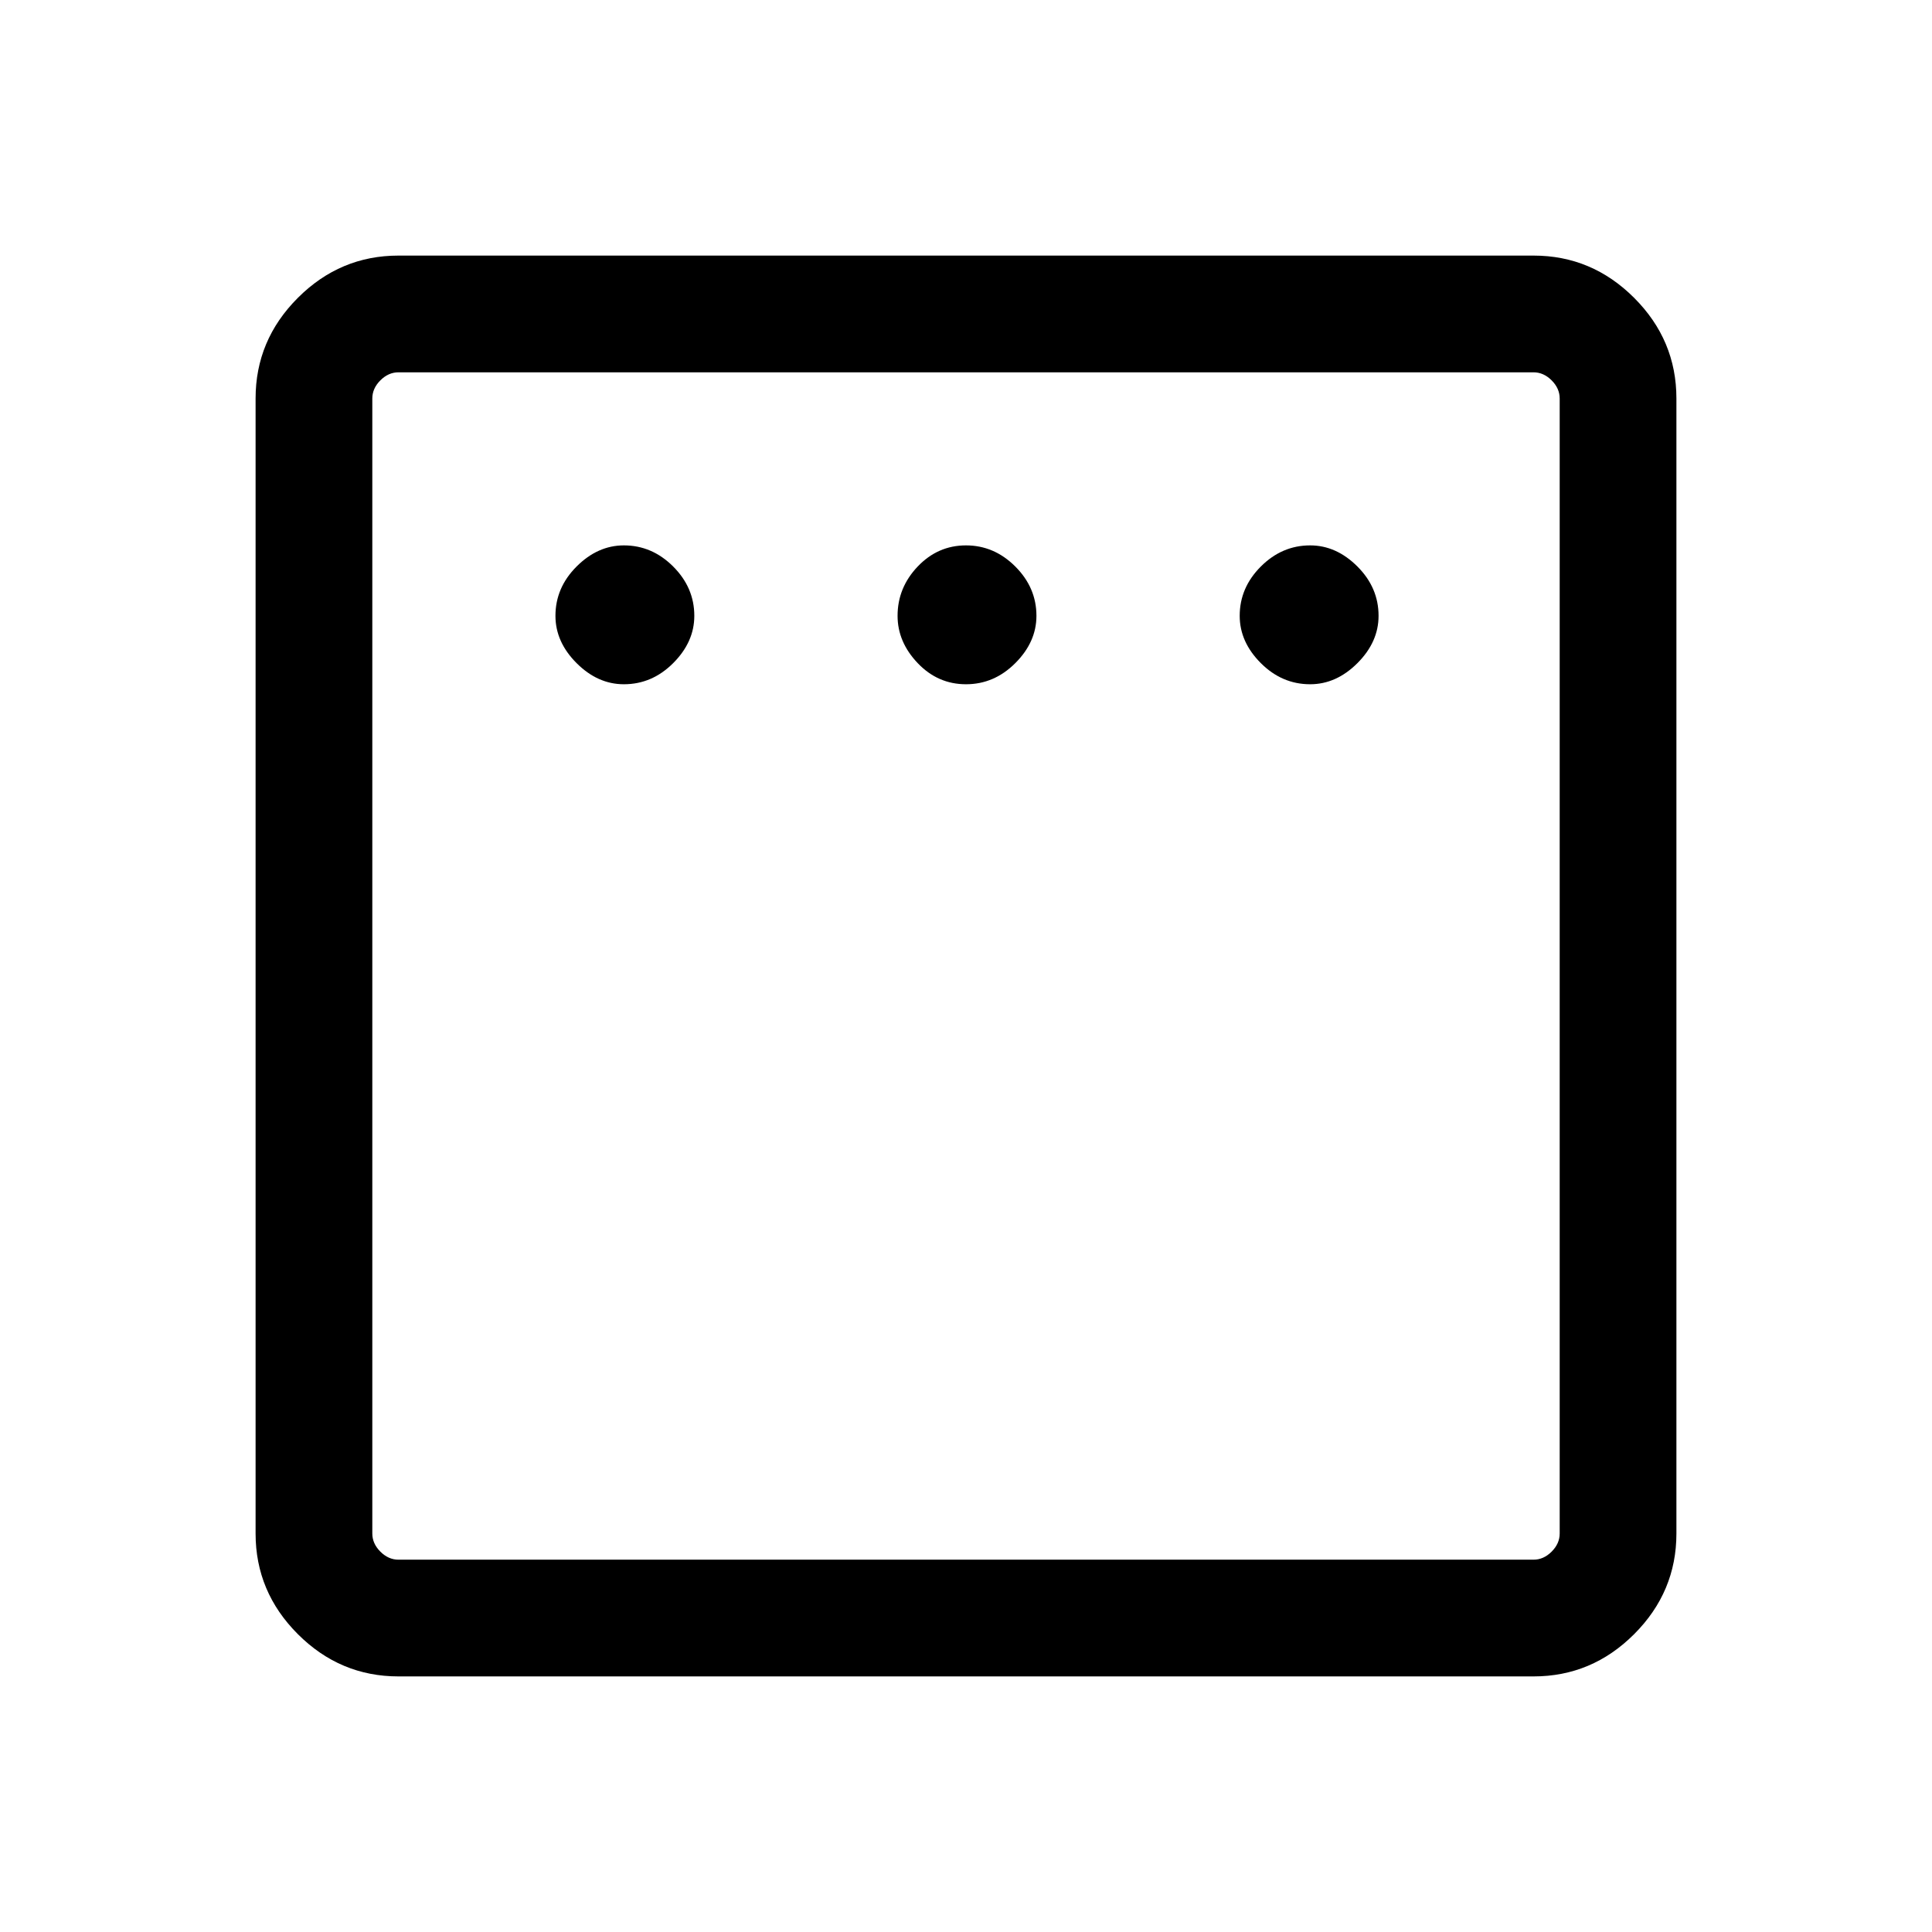 <svg xmlns="http://www.w3.org/2000/svg" height="48" width="48"><path d="M15.5 17q.7 0 1.225-.525.525-.525.525-1.175 0-.7-.525-1.225-.525-.525-1.225-.525-.65 0-1.175.525T13.8 15.3q0 .65.525 1.175T15.5 17Zm8.5 0q.7 0 1.225-.525.525-.525.525-1.175 0-.7-.525-1.225Q24.7 13.55 24 13.55q-.7 0-1.2.525t-.5 1.225q0 .65.5 1.175T24 17Zm8.55 0q.65 0 1.175-.525t.525-1.175q0-.7-.525-1.225-.525-.525-1.175-.525-.7 0-1.225.525-.525.525-.525 1.225 0 .65.525 1.175T32.55 17ZM9.9 41.65q-1.45 0-2.5-1.05t-1.05-2.5V9.9q0-1.45 1.05-2.5t2.5-1.05h28.2q1.45 0 2.5 1.05t1.05 2.5v28.2q0 1.45-1.05 2.5t-2.5 1.05Zm0-2.9h28.2q.25 0 .45-.2t.2-.45V9.9q0-.25-.2-.45t-.45-.2H9.9q-.25 0-.45.2t-.2.45v28.2q0 .25.2.45t.45.2Zm-.65-29.5v29.5-29.5Z"/></svg>